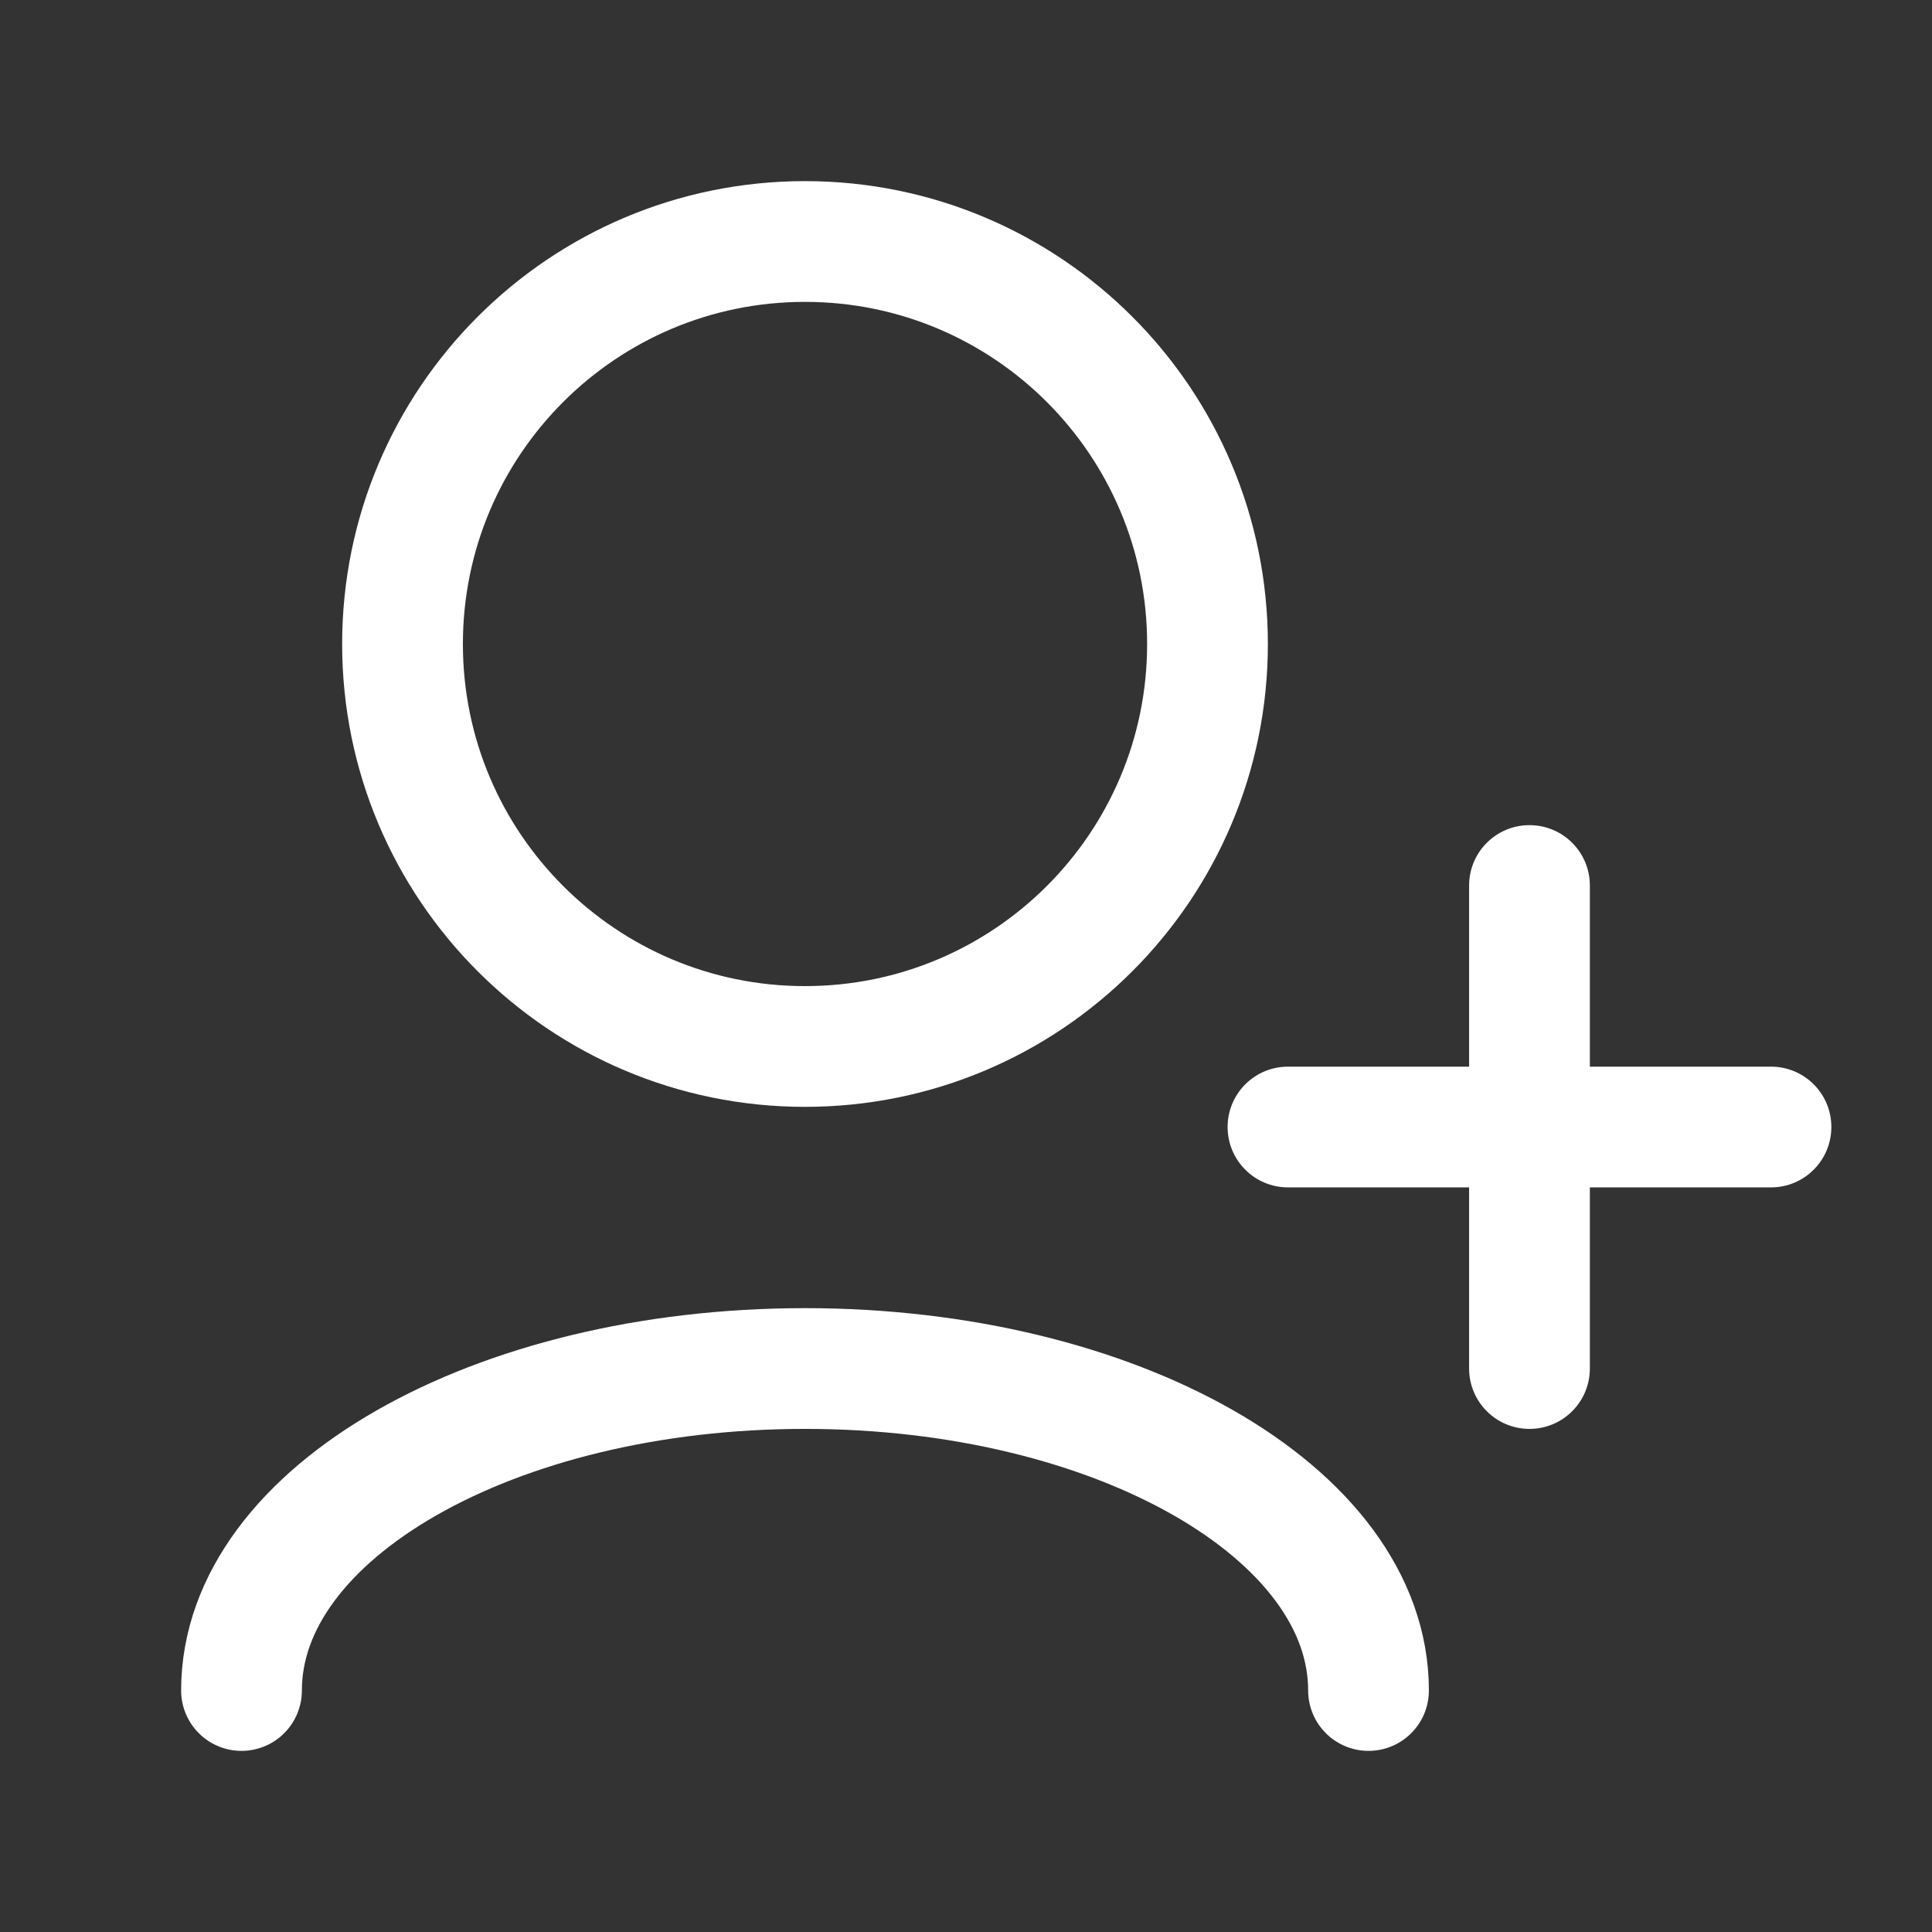 <svg width="32" height="32" viewBox="0 0 32 32" fill="none" xmlns="http://www.w3.org/2000/svg">
<rect x="0" y="0" width="32" height="32" fill="#333333" stroke="none"/>
<path d="M4 28C4 25.055 8.179 22.667 13.333 22.667C18.488 22.667 22.667 25.055 22.667 28" stroke="white" stroke-width="2" stroke-linecap="round" stroke-linejoin="round"/>
<path d="M24.333 22.667C24.333 23.219 24.781 23.667 25.333 23.667C25.886 23.667 26.333 23.219 26.333 22.667L24.333 22.667ZM26.333 14.667C26.333 14.114 25.886 13.667 25.333 13.667C24.781 13.667 24.333 14.114 24.333 14.667L26.333 14.667ZM26.333 22.667L26.333 14.667L24.333 14.667L24.333 22.667L26.333 22.667Z" fill="white"/>
<path d="M21.333 17.667C20.781 17.667 20.333 18.114 20.333 18.667C20.333 19.219 20.781 19.667 21.333 19.667L21.333 17.667ZM29.333 19.667C29.886 19.667 30.333 19.219 30.333 18.667C30.333 18.114 29.886 17.667 29.333 17.667L29.333 19.667ZM21.333 19.667L29.333 19.667L29.333 17.667L21.333 17.667L21.333 19.667Z" fill="white"/>
<path d="M13.333 17.333C17.015 17.333 20 14.349 20 10.667C20 6.985 17.015 4 13.333 4C9.651 4 6.667 6.985 6.667 10.667C6.667 14.349 9.651 17.333 13.333 17.333Z" stroke="white" stroke-width="2" stroke-linecap="round" stroke-linejoin="round"/>
</svg>
